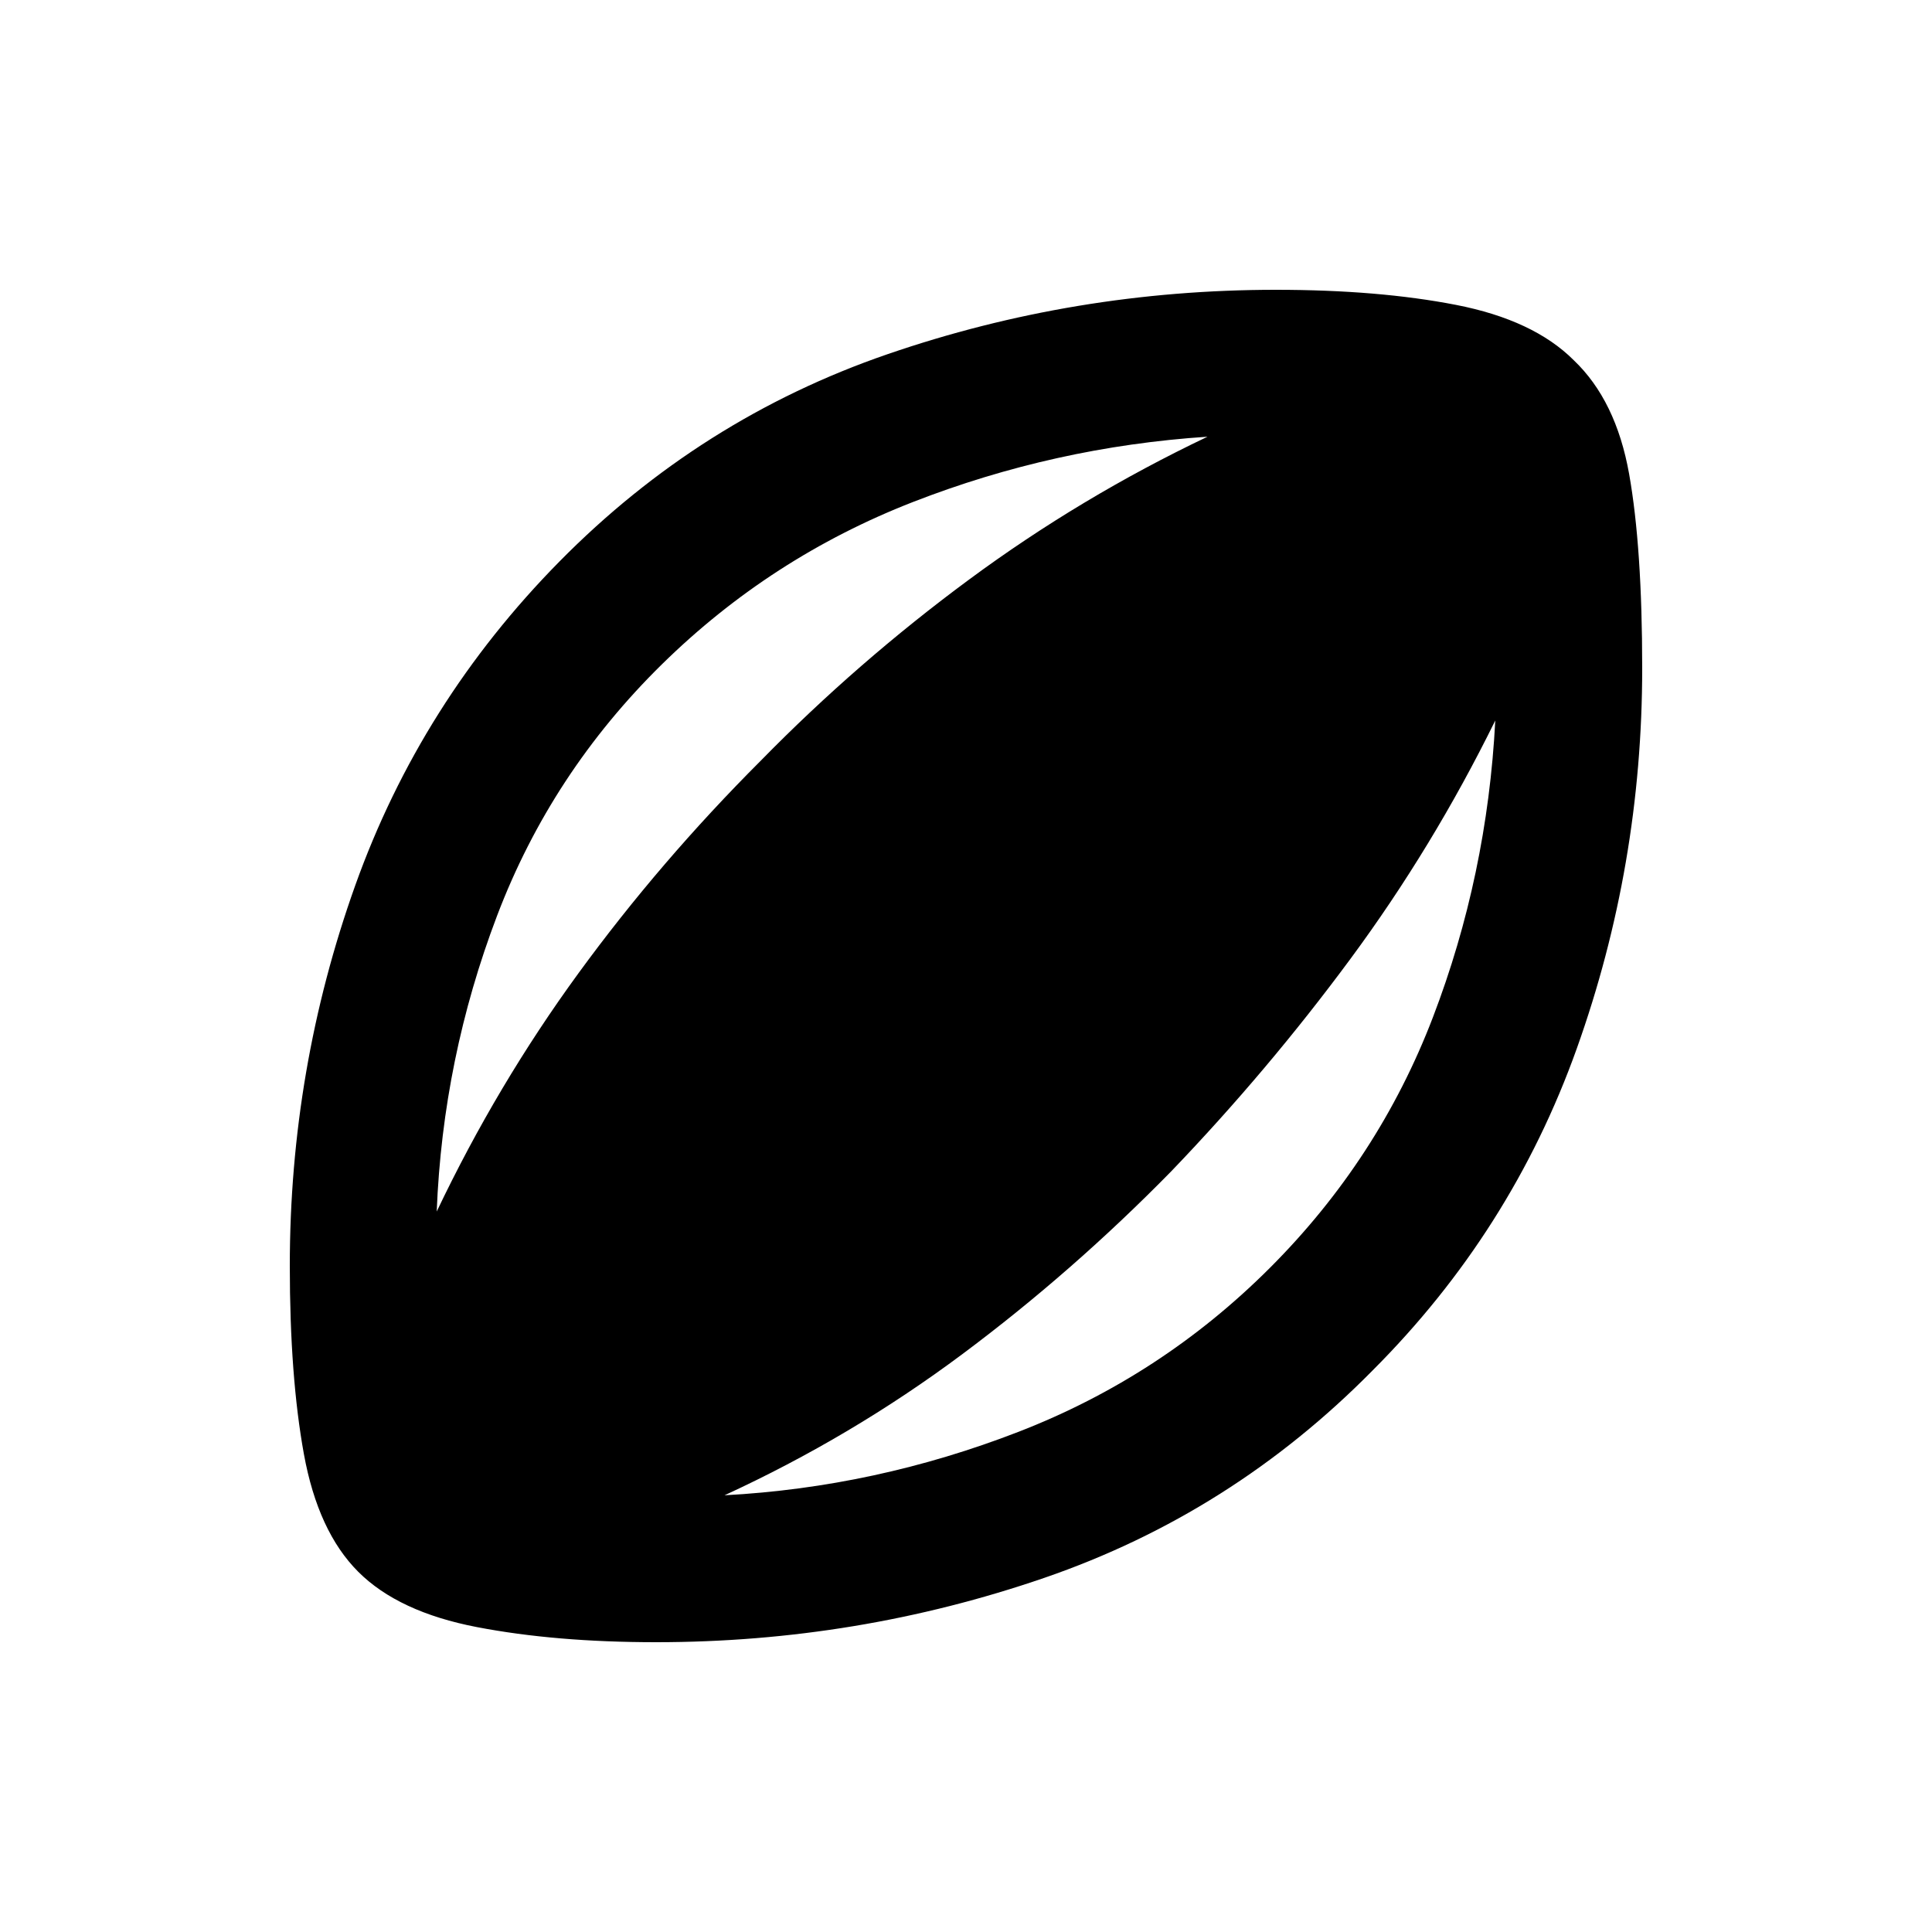 <svg xmlns="http://www.w3.org/2000/svg" height="20" viewBox="0 -960 960 960" width="20"><path d="M326-144q-50 0-89-7.5T178-179q-20-20-27-58.5t-7-93.5q0-98 32.5-189T278-681q70-71 163-103t193-32q51 0 89.5 7.5T782-781q21 20 27.5 56.5T816-628q0 98-32.5 189T682-279q-70 71-163 103t-193 32ZM217-358q30-63 70.5-118.5T378-582q48-49 103.5-90T600-743q-76 5-146.5 32.5T329-630q-55 54-82 125t-30 147Zm143 141q75-4 146-31.5T631-330q54-54 81-124.5T743-602q-31 63-72 118.5T582-378q-49 50-104 91t-118 70Z"/></svg>